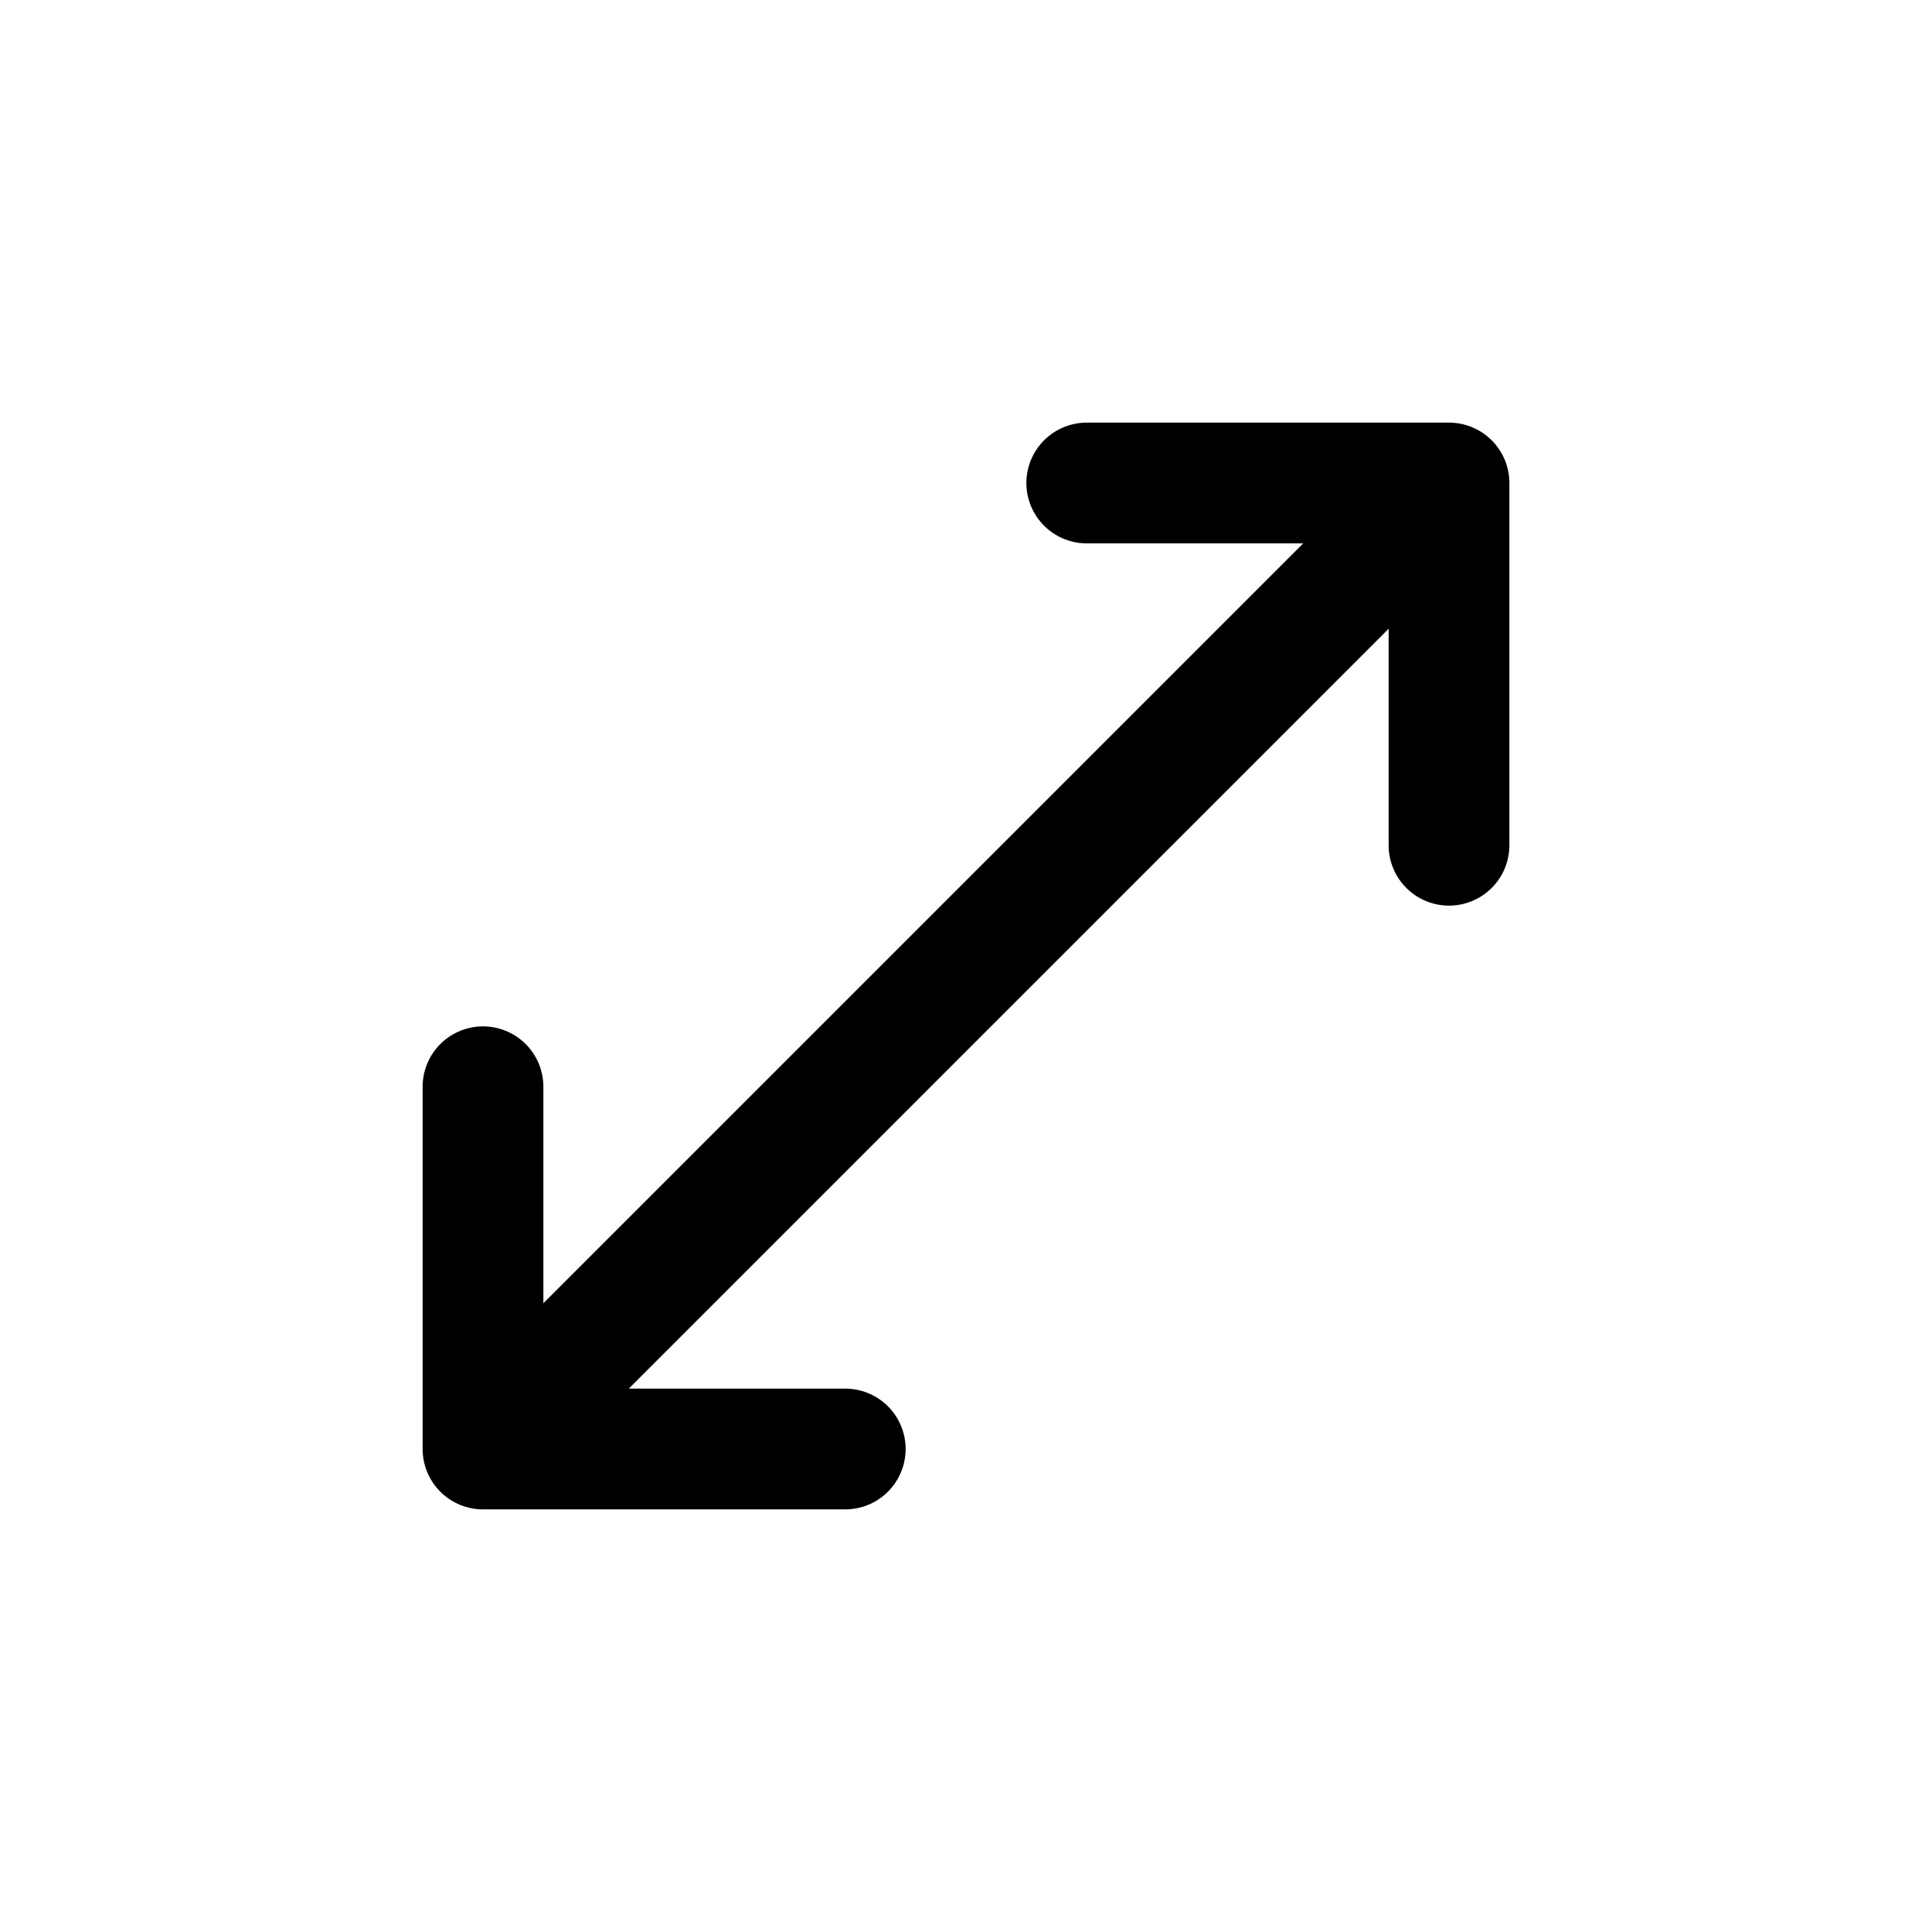 <svg viewBox="0 0 24 24" fill="none" xmlns="http://www.w3.org/2000/svg">
  <path d="M13.5 6H18M18 6V10.5M18 6L6 18M6 18V13.5M6 18H10.5" stroke="black" stroke-width="1.5"
    stroke-linecap="round" stroke-linejoin="round" />
</svg>
  
